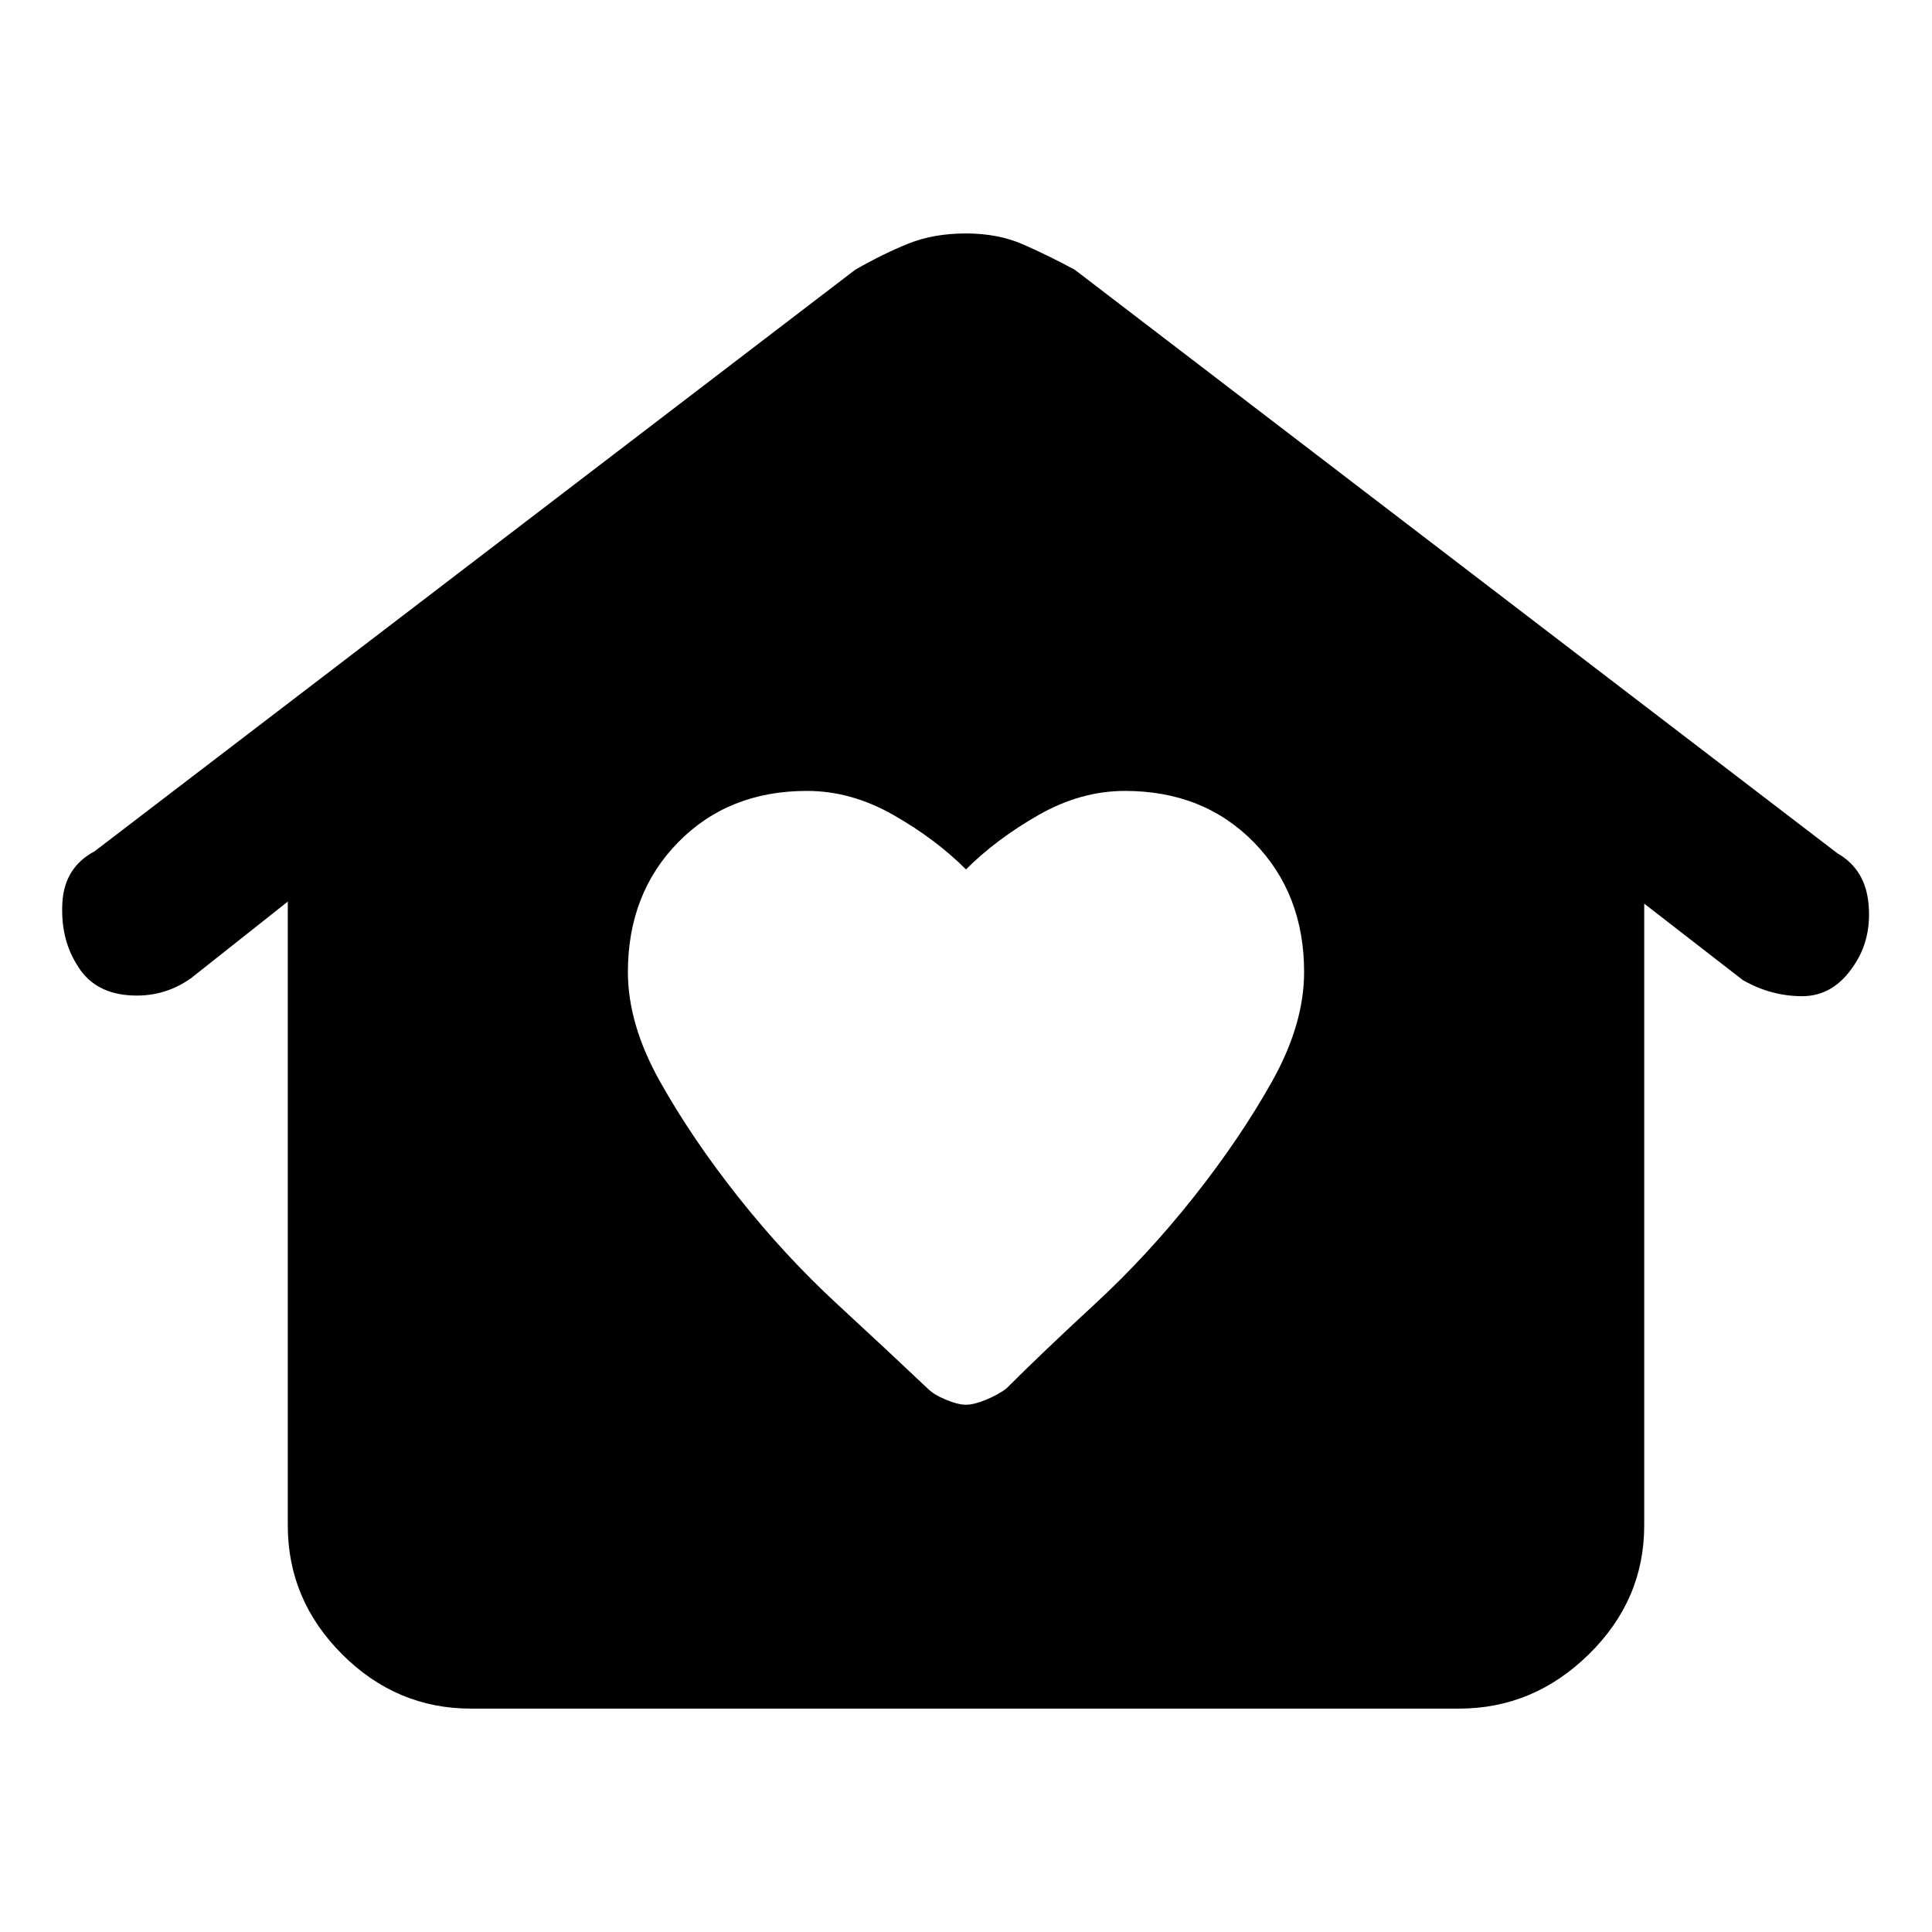 <svg xmlns="http://www.w3.org/2000/svg" height="48" viewBox="0 -960 960 960" width="48"><path d="M480-262q4 0 10-2.5t10-5.5q18-18 44-42t49-53q23-29 39-57.5t16-54.5q0-39-25-64.5T559-567q-22 0-43 12t-36 27q-15-15-36-27t-43-12q-39 0-64 25.5T312-477q0 26 16 54.5t39 57.5q23 29 49 53t45 42q3 3 9 5.5t10 2.5ZM234-111q-37 0-64-27t-27-64v-310l-48 38q-14 10-31.5 8.5T38-481q-8-13-7-30.5T47-537l378-289q14-8 26.5-13t28.5-5q16 0 28.5 5.5T534-826l379 290q14 8 15.5 25.5T921-480q-10 15-25.5 15t-29.5-8l-49-38v309q0 37-27.5 64T725-111H234Z"/></svg>